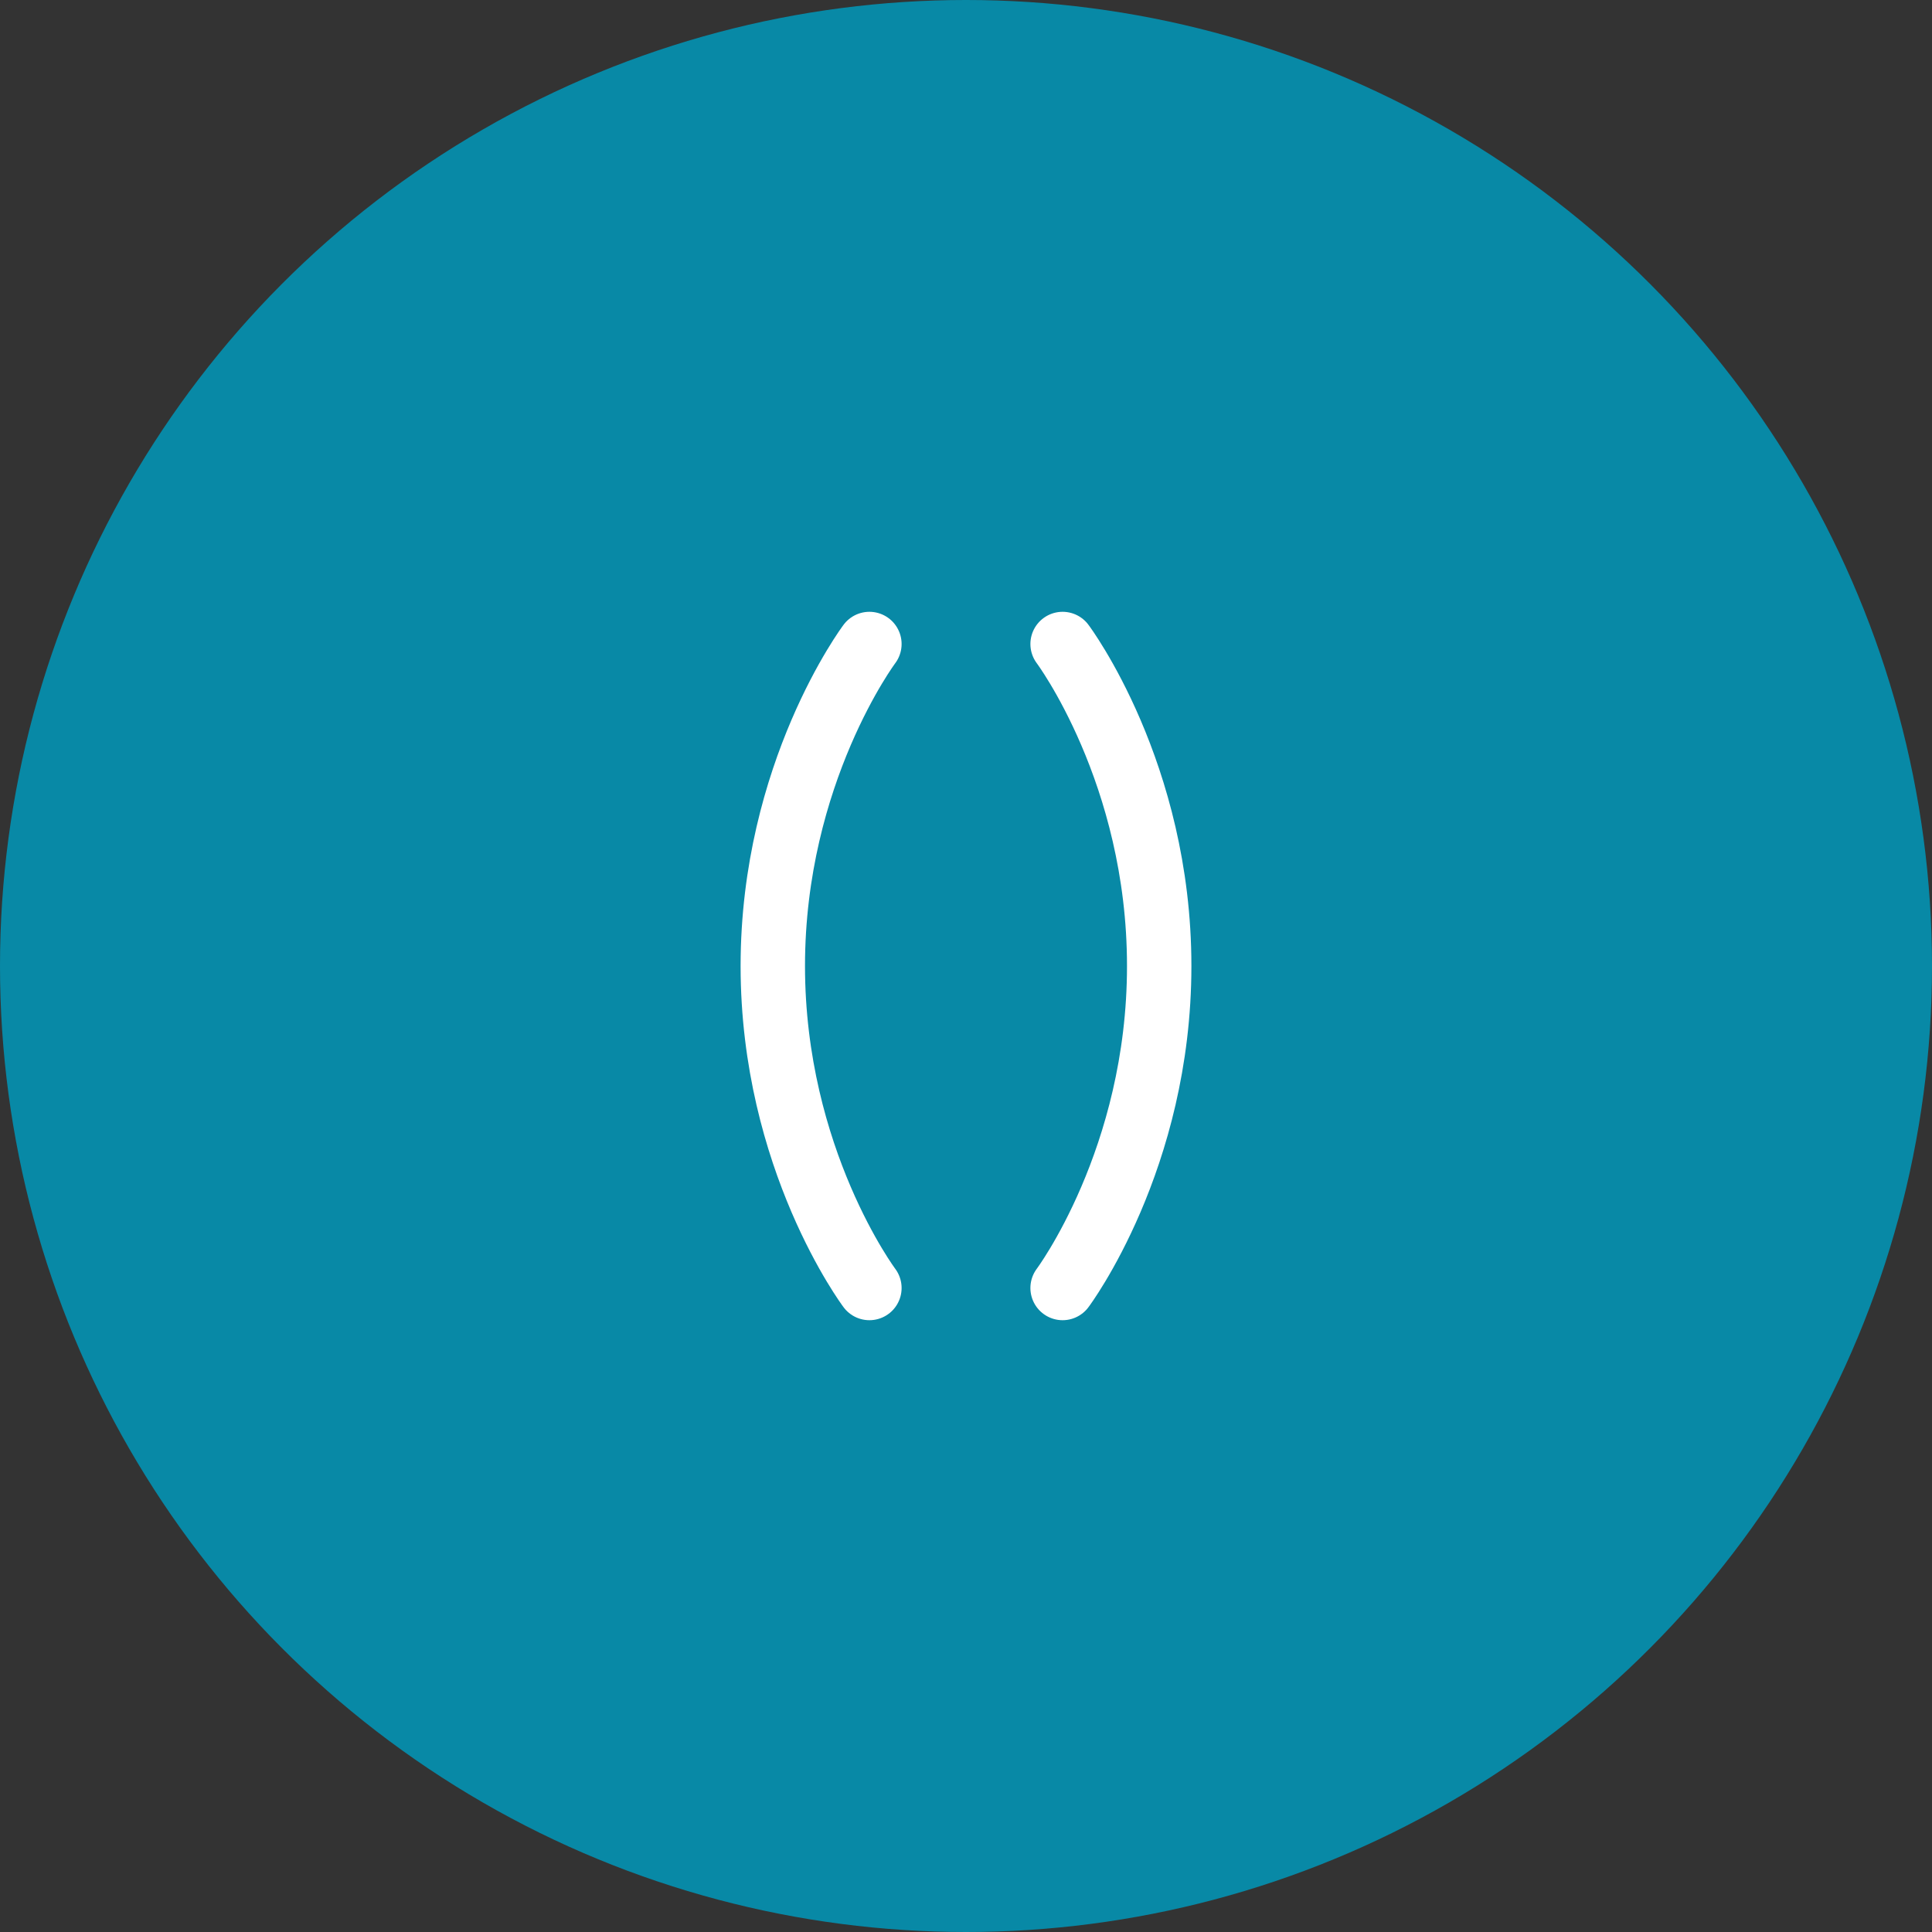 <svg width="60" height="60" viewBox="0 0 60 60" fill="none" xmlns="http://www.w3.org/2000/svg">
<rect x="0" y="0" width="60" height="60" fill="#333333" stroke="none"/>
<circle cx="30" cy="30" r="30" fill="#0889A6"/>
<path d="M27 20C27 20 24 24 24 30C24 36 27 40 27 40" stroke="white" stroke-width="2" stroke-linecap="round" stroke-linejoin="round"/>
<path d="M33 40C33 40 36 36 36 30C36 24 33 20 33 20" stroke="white" stroke-width="2" stroke-linecap="round" stroke-linejoin="round"/>
</svg>
